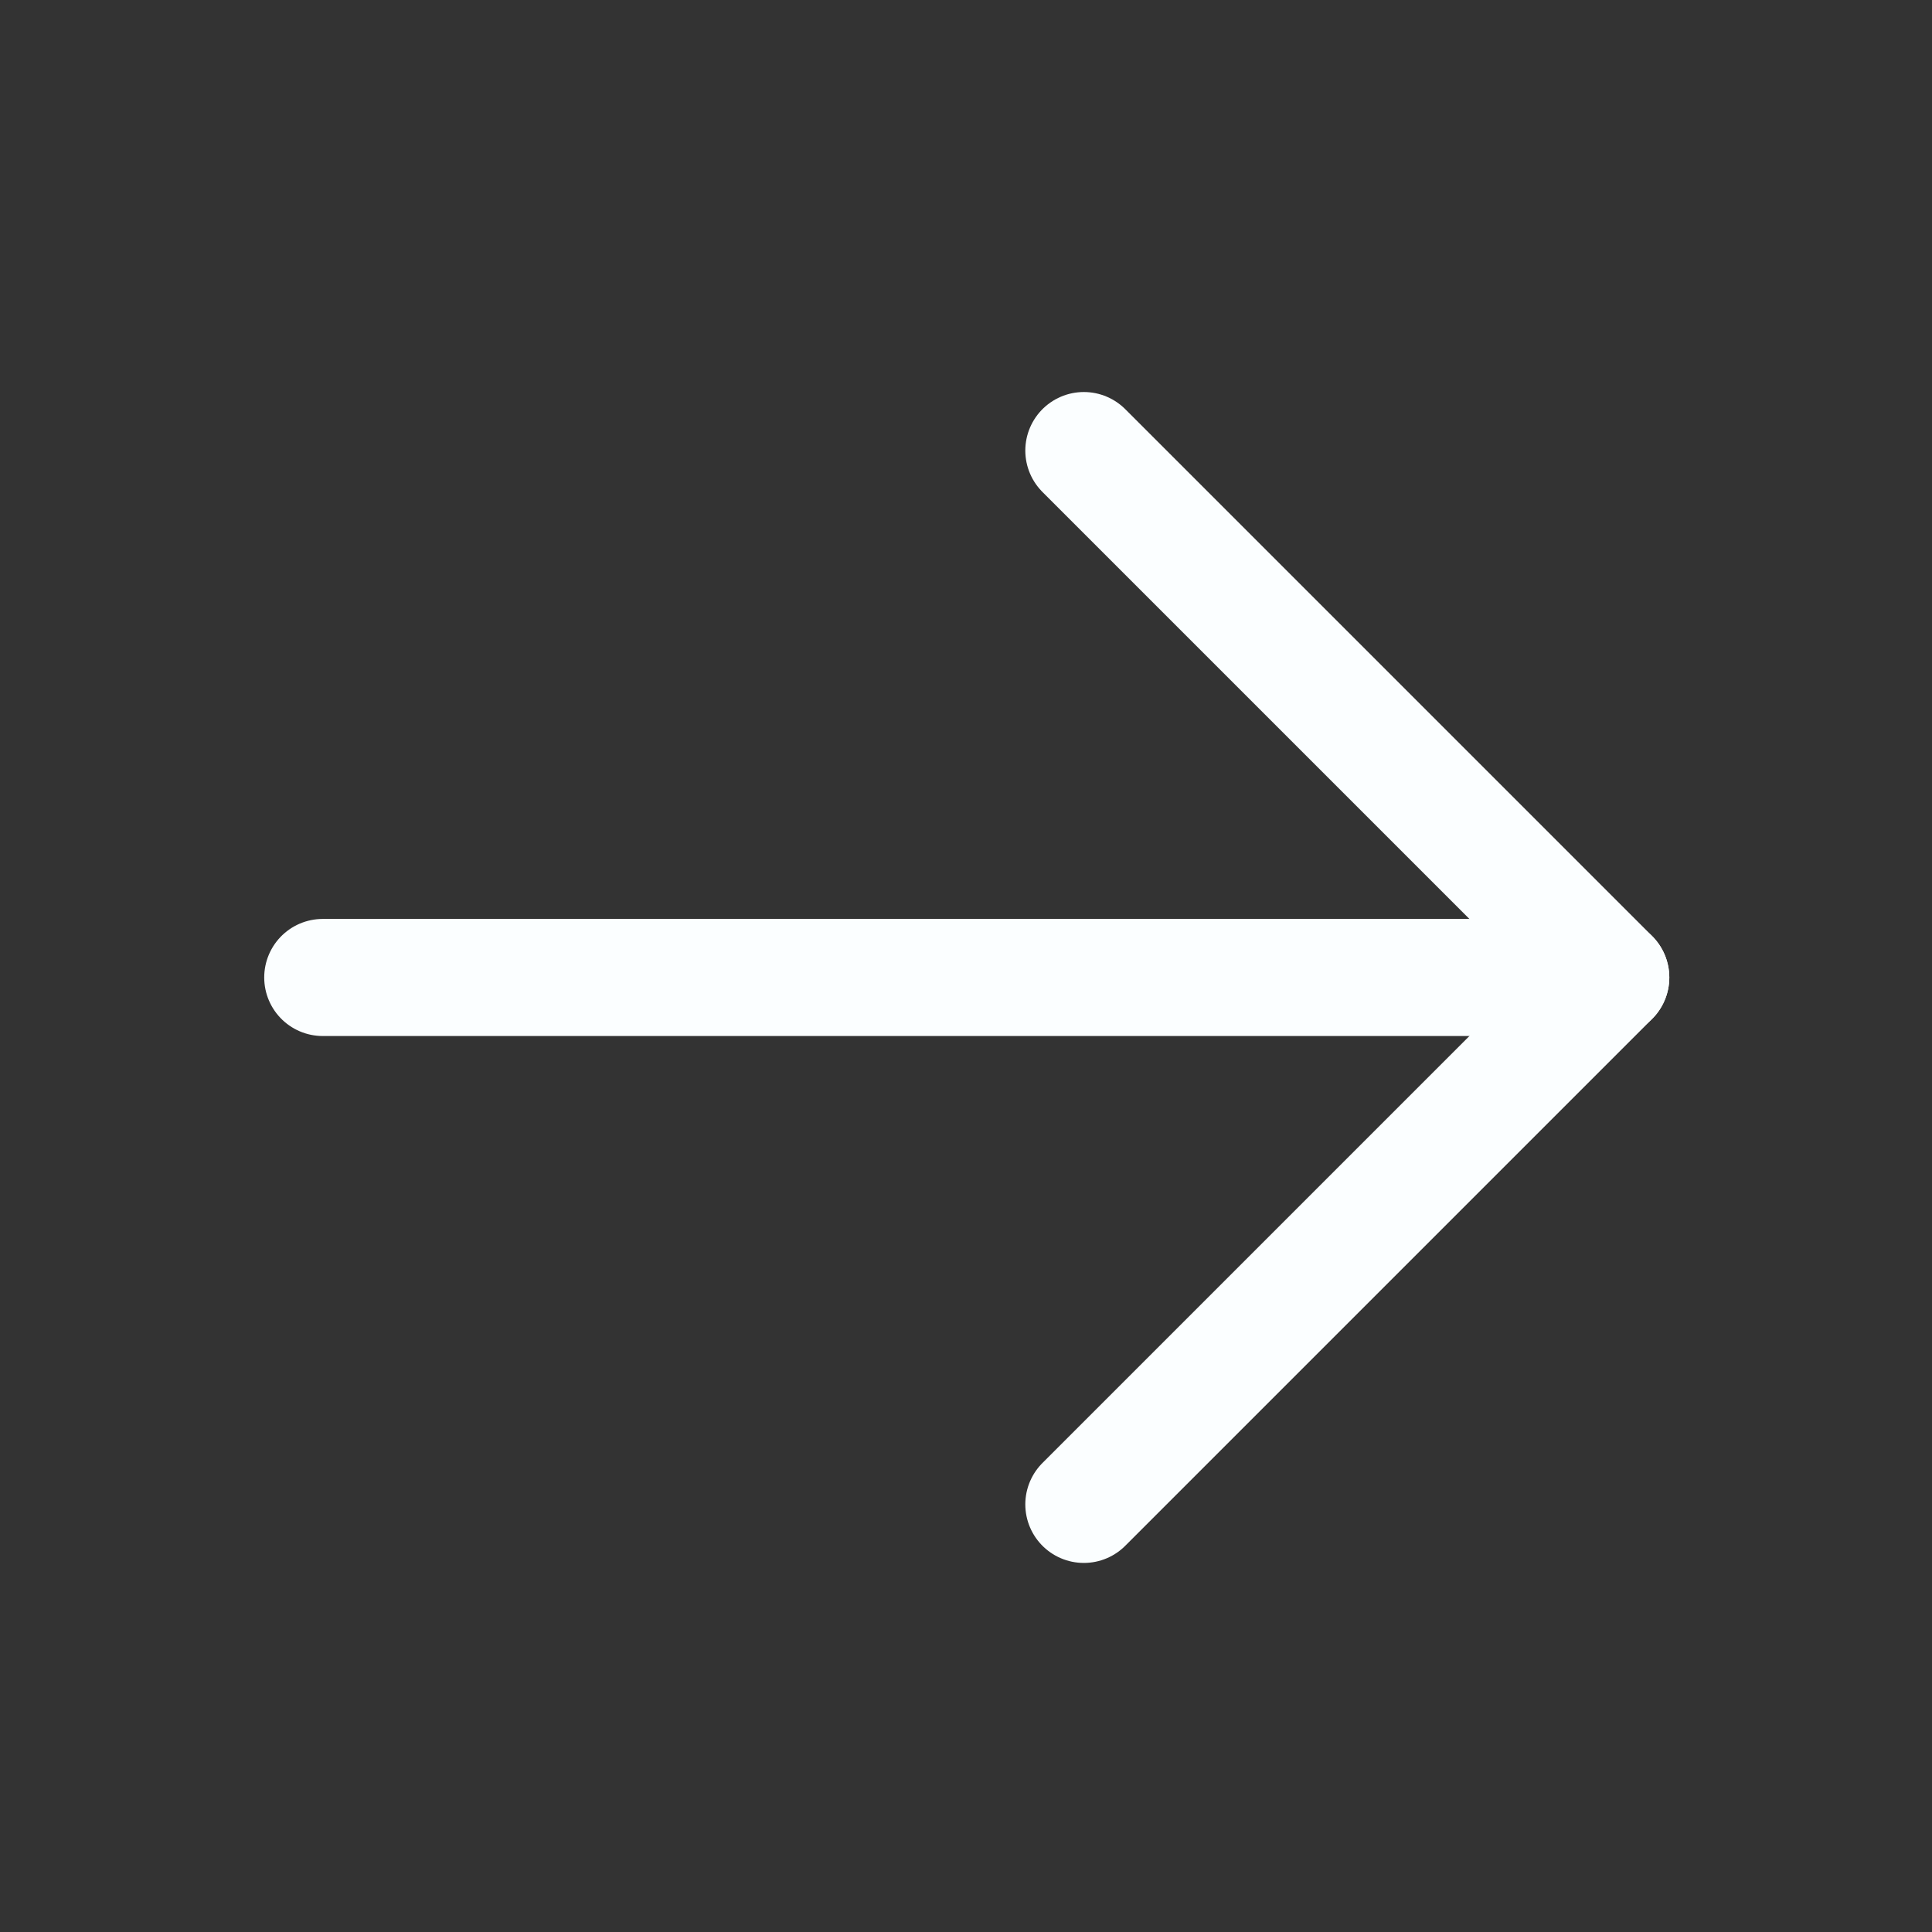 <svg width="33" height="33" viewBox="0 0 33 33" fill="none" xmlns="http://www.w3.org/2000/svg">
<rect x="0" y="0" width="33" height="33" fill="#333333" stroke="none"/>
<path d="M5.513 16.696H27.513" stroke="#FBFEFF" stroke-width="2" stroke-linecap="round" stroke-linejoin="round"/>
<path d="M18.513 7.696L27.513 16.696L18.513 25.696" stroke="#FBFEFF" stroke-width="2" stroke-linecap="round" stroke-linejoin="round"/>
</svg>
